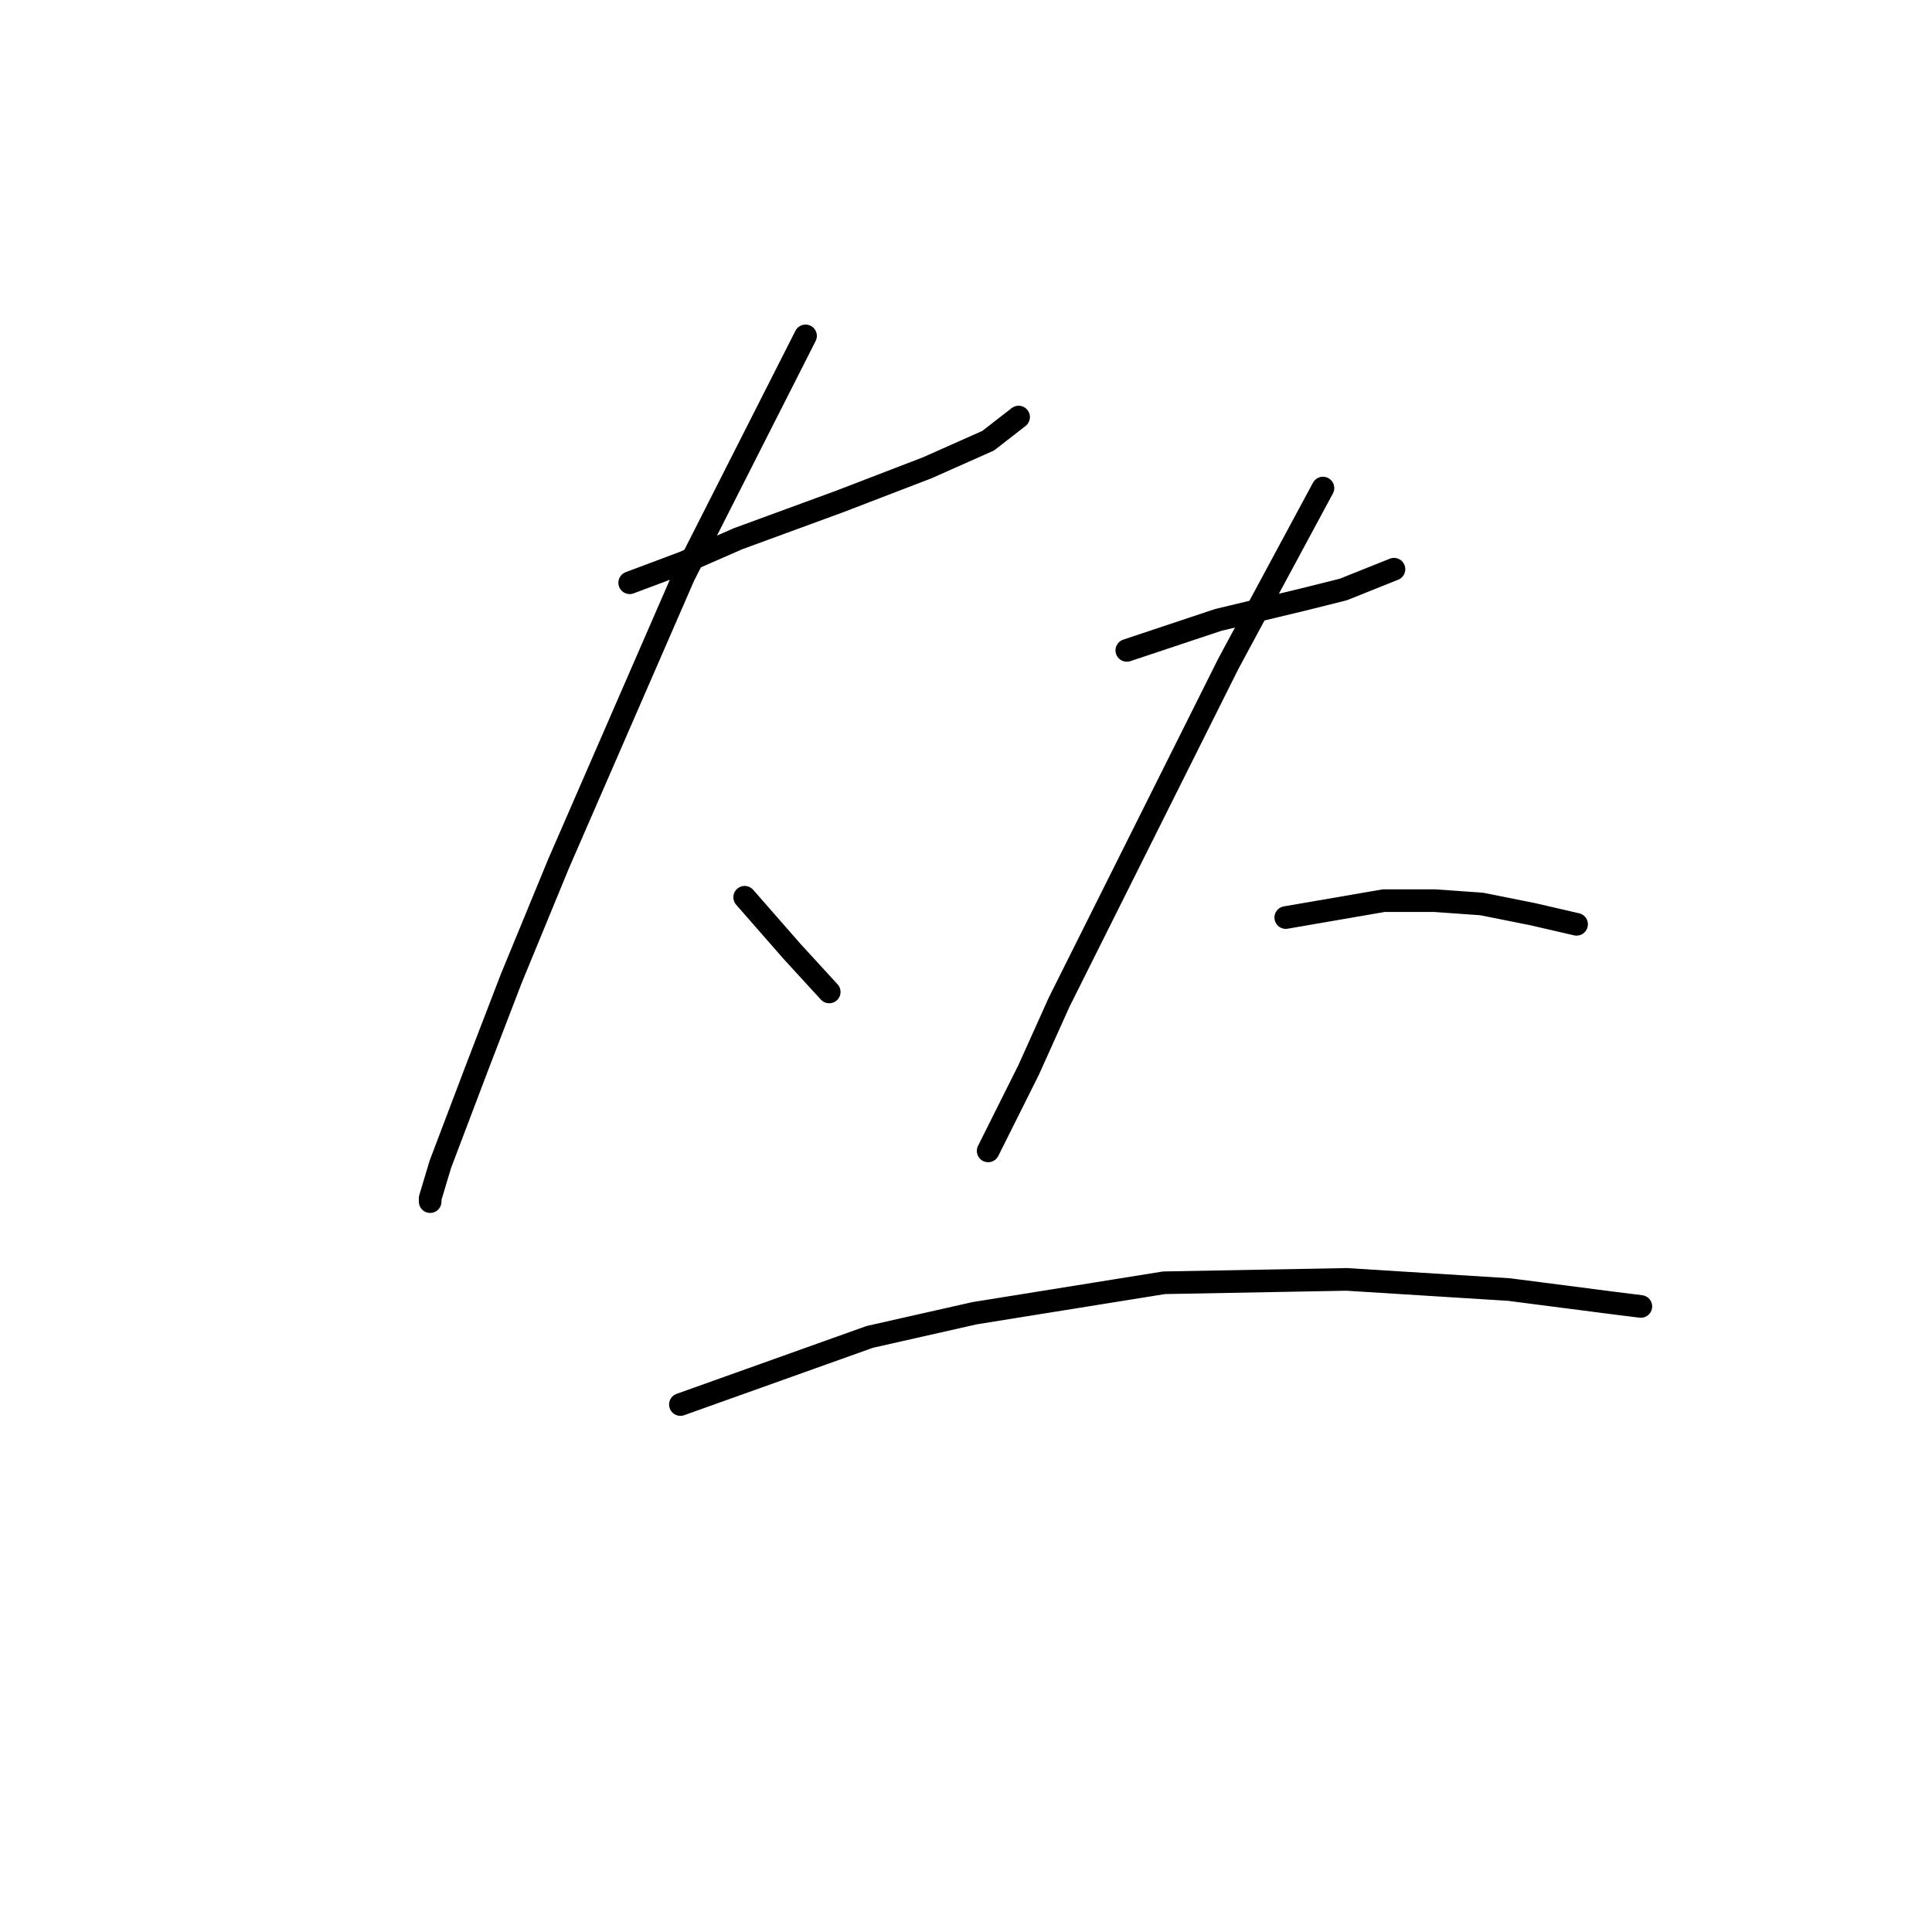 <?xml version="1.0" standalone="no"?>
    <svg width="256" height="256" xmlns="http://www.w3.org/2000/svg" version="1.1">
    <polyline stroke="black" stroke-width="3" stroke-linecap="round" fill="transparent" stroke-linejoin="round" points="83.437 77.218 90.607 74.529 97.776 71.392 111.219 66.463 122.87 61.982 130.936 58.397 134.969 55.261 134.969 55.261 " />
        <polyline stroke="black" stroke-width="3" stroke-linecap="round" fill="transparent" stroke-linejoin="round" points="106.738 44.506 90.607 76.321 74.027 114.41 67.753 129.645 63.272 141.296 58.343 154.291 56.999 158.772 56.999 159.22 56.999 159.22 " />
        <polyline stroke="black" stroke-width="3" stroke-linecap="round" fill="transparent" stroke-linejoin="round" points="98.672 118.891 101.809 122.476 104.946 126.061 109.875 131.438 109.875 131.438 " />
        <polyline stroke="black" stroke-width="3" stroke-linecap="round" fill="transparent" stroke-linejoin="round" points="149.308 86.18 161.406 82.147 172.609 79.458 177.986 78.114 184.708 75.425 184.708 75.425 " />
        <polyline stroke="black" stroke-width="3" stroke-linecap="round" fill="transparent" stroke-linejoin="round" points="175.298 64.671 169.024 76.321 162.751 87.972 156.477 100.519 145.275 122.924 140.346 132.782 136.313 141.744 130.936 152.499 130.936 152.499 " />
        <polyline stroke="black" stroke-width="3" stroke-linecap="round" fill="transparent" stroke-linejoin="round" points="170.369 121.58 183.363 119.339 190.085 119.339 196.358 119.787 203.08 121.131 208.905 122.476 208.905 122.476 " />
        <polyline stroke="black" stroke-width="3" stroke-linecap="round" fill="transparent" stroke-linejoin="round" points="90.158 186.106 115.252 177.144 129.143 174.007 154.237 169.974 178.434 169.526 199.943 170.871 213.834 172.663 217.419 173.111 217.419 173.111 " />
        </svg>